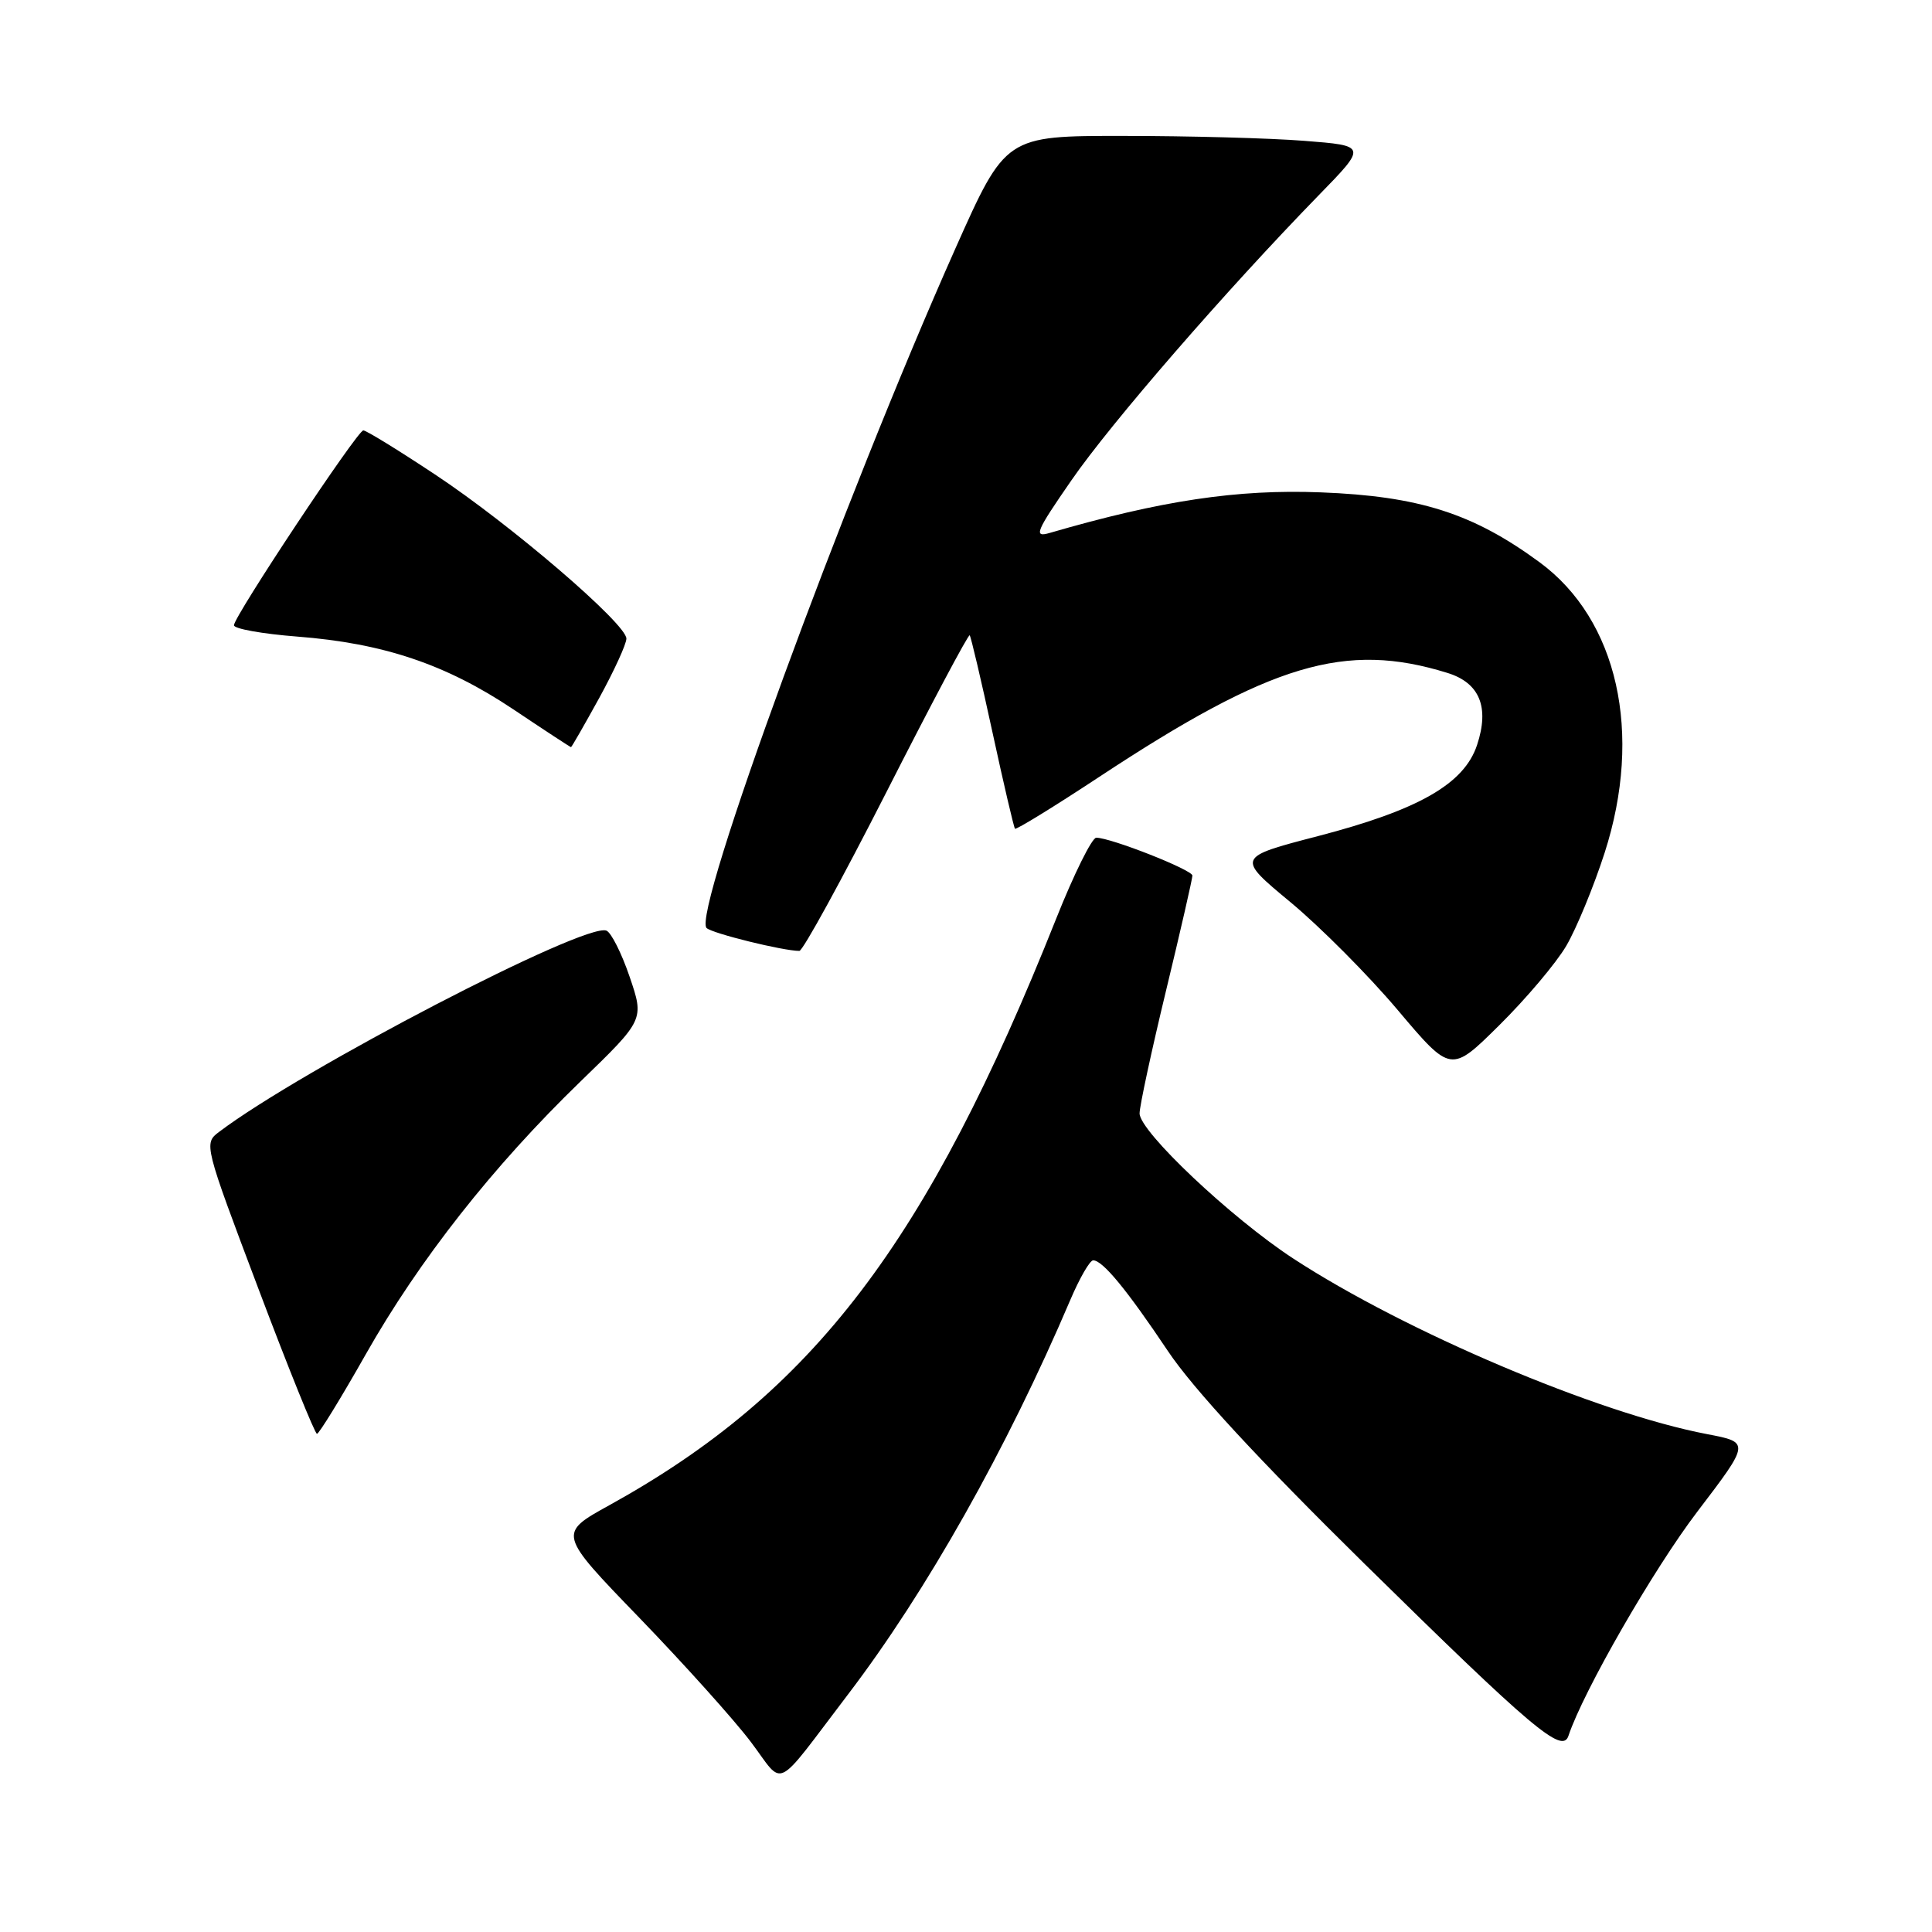 <?xml version="1.0" encoding="UTF-8" standalone="no"?>
<!DOCTYPE svg PUBLIC "-//W3C//DTD SVG 1.1//EN" "http://www.w3.org/Graphics/SVG/1.1/DTD/svg11.dtd" >
<svg xmlns="http://www.w3.org/2000/svg" xmlns:xlink="http://www.w3.org/1999/xlink" version="1.1" viewBox="0 0 256 256">
 <g >
 <path fill="currentColor"
d=" M 112.38 224.50 C 122.78 210.85 133.41 191.99 141.82 172.25 C 143.05 169.36 144.41 167.00 144.85 167.00 C 146.11 167.00 149.31 170.89 154.74 179.00 C 158.06 183.98 166.81 193.44 180.72 207.13 C 203.13 229.17 207.02 232.45 207.83 230.00 C 209.80 224.09 219.10 207.92 224.90 200.31 C 231.90 191.12 231.90 191.12 226.20 190.03 C 211.68 187.26 186.20 176.45 171.36 166.76 C 163.13 161.38 151.00 149.93 151.00 147.53 C 151.00 146.58 152.57 139.28 154.50 131.29 C 156.43 123.31 158.00 116.43 158.00 116.02 C 158.00 115.26 147.18 111.00 145.26 111.00 C 144.69 111.00 142.29 115.84 139.94 121.75 C 122.84 164.72 107.74 184.53 80.72 199.46 C 73.93 203.21 73.93 203.21 84.72 214.37 C 90.65 220.51 97.29 227.90 99.48 230.80 C 104.03 236.82 102.37 237.64 112.38 224.50 Z  M 48.45 179.48 C 55.54 166.96 65.34 154.51 76.91 143.31 C 85.37 135.12 85.37 135.12 83.43 129.43 C 82.37 126.31 80.98 123.55 80.35 123.31 C 77.49 122.21 40.07 141.65 29.03 149.98 C 26.99 151.51 27.04 151.69 34.24 170.76 C 38.23 181.34 41.73 189.99 42.00 189.99 C 42.27 189.99 45.18 185.26 48.45 179.48 Z  M 207.54 125.33 C 208.88 123.04 211.17 117.50 212.62 113.01 C 217.73 97.15 214.36 82.11 204.00 74.50 C 195.18 68.02 188.02 65.74 175.00 65.24 C 163.95 64.81 153.86 66.32 139.08 70.62 C 136.92 71.25 137.24 70.48 141.97 63.64 C 147.24 56.01 162.40 38.55 174.71 25.90 C 181.14 19.31 181.14 19.31 172.82 18.66 C 168.24 18.30 157.47 18.01 148.87 18.01 C 133.25 18.00 133.25 18.00 126.58 32.96 C 111.75 66.25 91.66 121.13 93.63 122.97 C 94.40 123.69 103.77 126.00 105.92 126.00 C 106.38 126.00 111.57 116.52 117.47 104.93 C 123.36 93.34 128.32 84.00 128.49 84.18 C 128.65 84.35 130.01 90.12 131.50 97.00 C 132.99 103.88 134.34 109.64 134.49 109.81 C 134.65 109.97 139.67 106.89 145.64 102.95 C 168.46 87.90 178.28 84.97 191.81 89.17 C 196.06 90.49 197.38 93.70 195.72 98.71 C 194.02 103.86 188.01 107.31 174.67 110.78 C 163.83 113.60 163.83 113.60 171.00 119.55 C 174.94 122.82 181.34 129.25 185.21 133.84 C 192.26 142.19 192.26 142.19 198.67 135.84 C 202.20 132.35 206.19 127.63 207.54 125.33 Z  M 79.41 92.47 C 81.38 88.87 83.00 85.34 83.00 84.62 C 83.00 82.66 67.68 69.51 57.64 62.87 C 52.77 59.64 48.49 57.01 48.14 57.03 C 47.34 57.06 31.00 81.67 31.00 82.85 C 31.00 83.32 34.77 83.99 39.38 84.35 C 50.79 85.23 59.09 88.02 68.00 93.98 C 72.12 96.74 75.57 99.00 75.66 99.00 C 75.75 99.00 77.43 96.06 79.41 92.47 Z "/>
</g>
</svg>